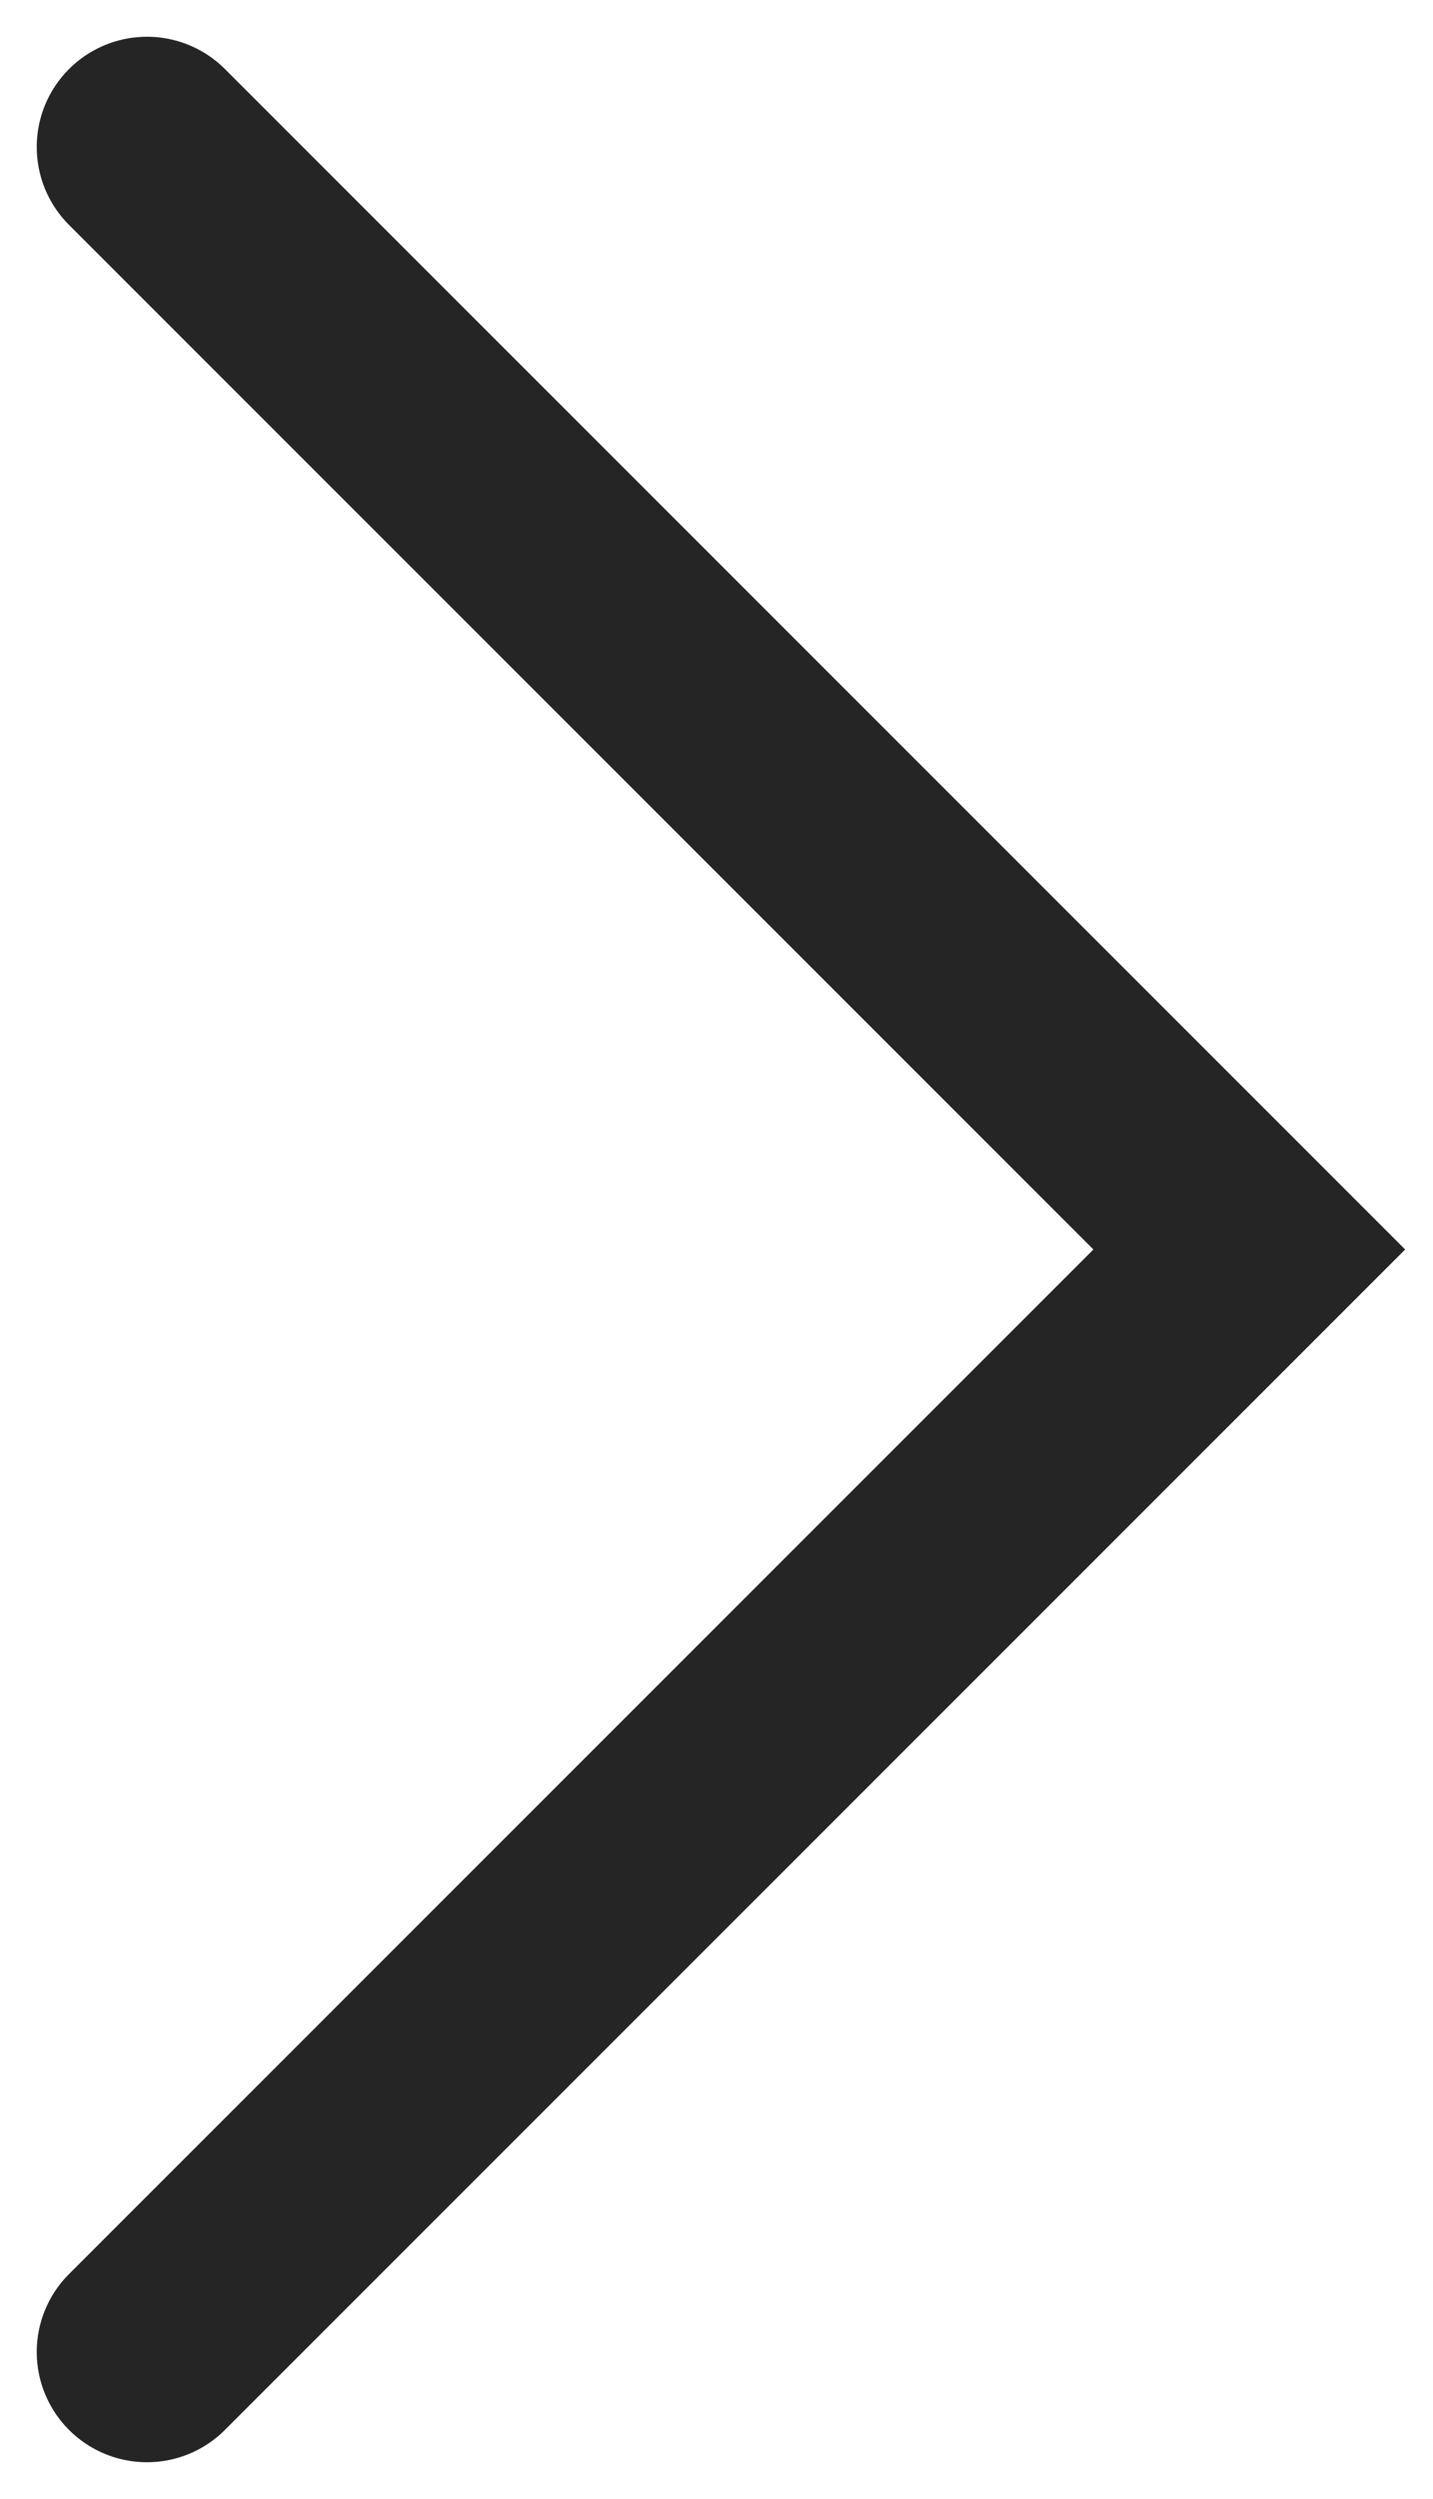 <svg xmlns="http://www.w3.org/2000/svg" width="156" height="272" viewBox="0 0 39 68"><path fill="none" stroke="#252525" stroke-linecap="round" stroke-miterlimit="50" stroke-width="6" d="M4 64l30-30L4 4"/></svg>